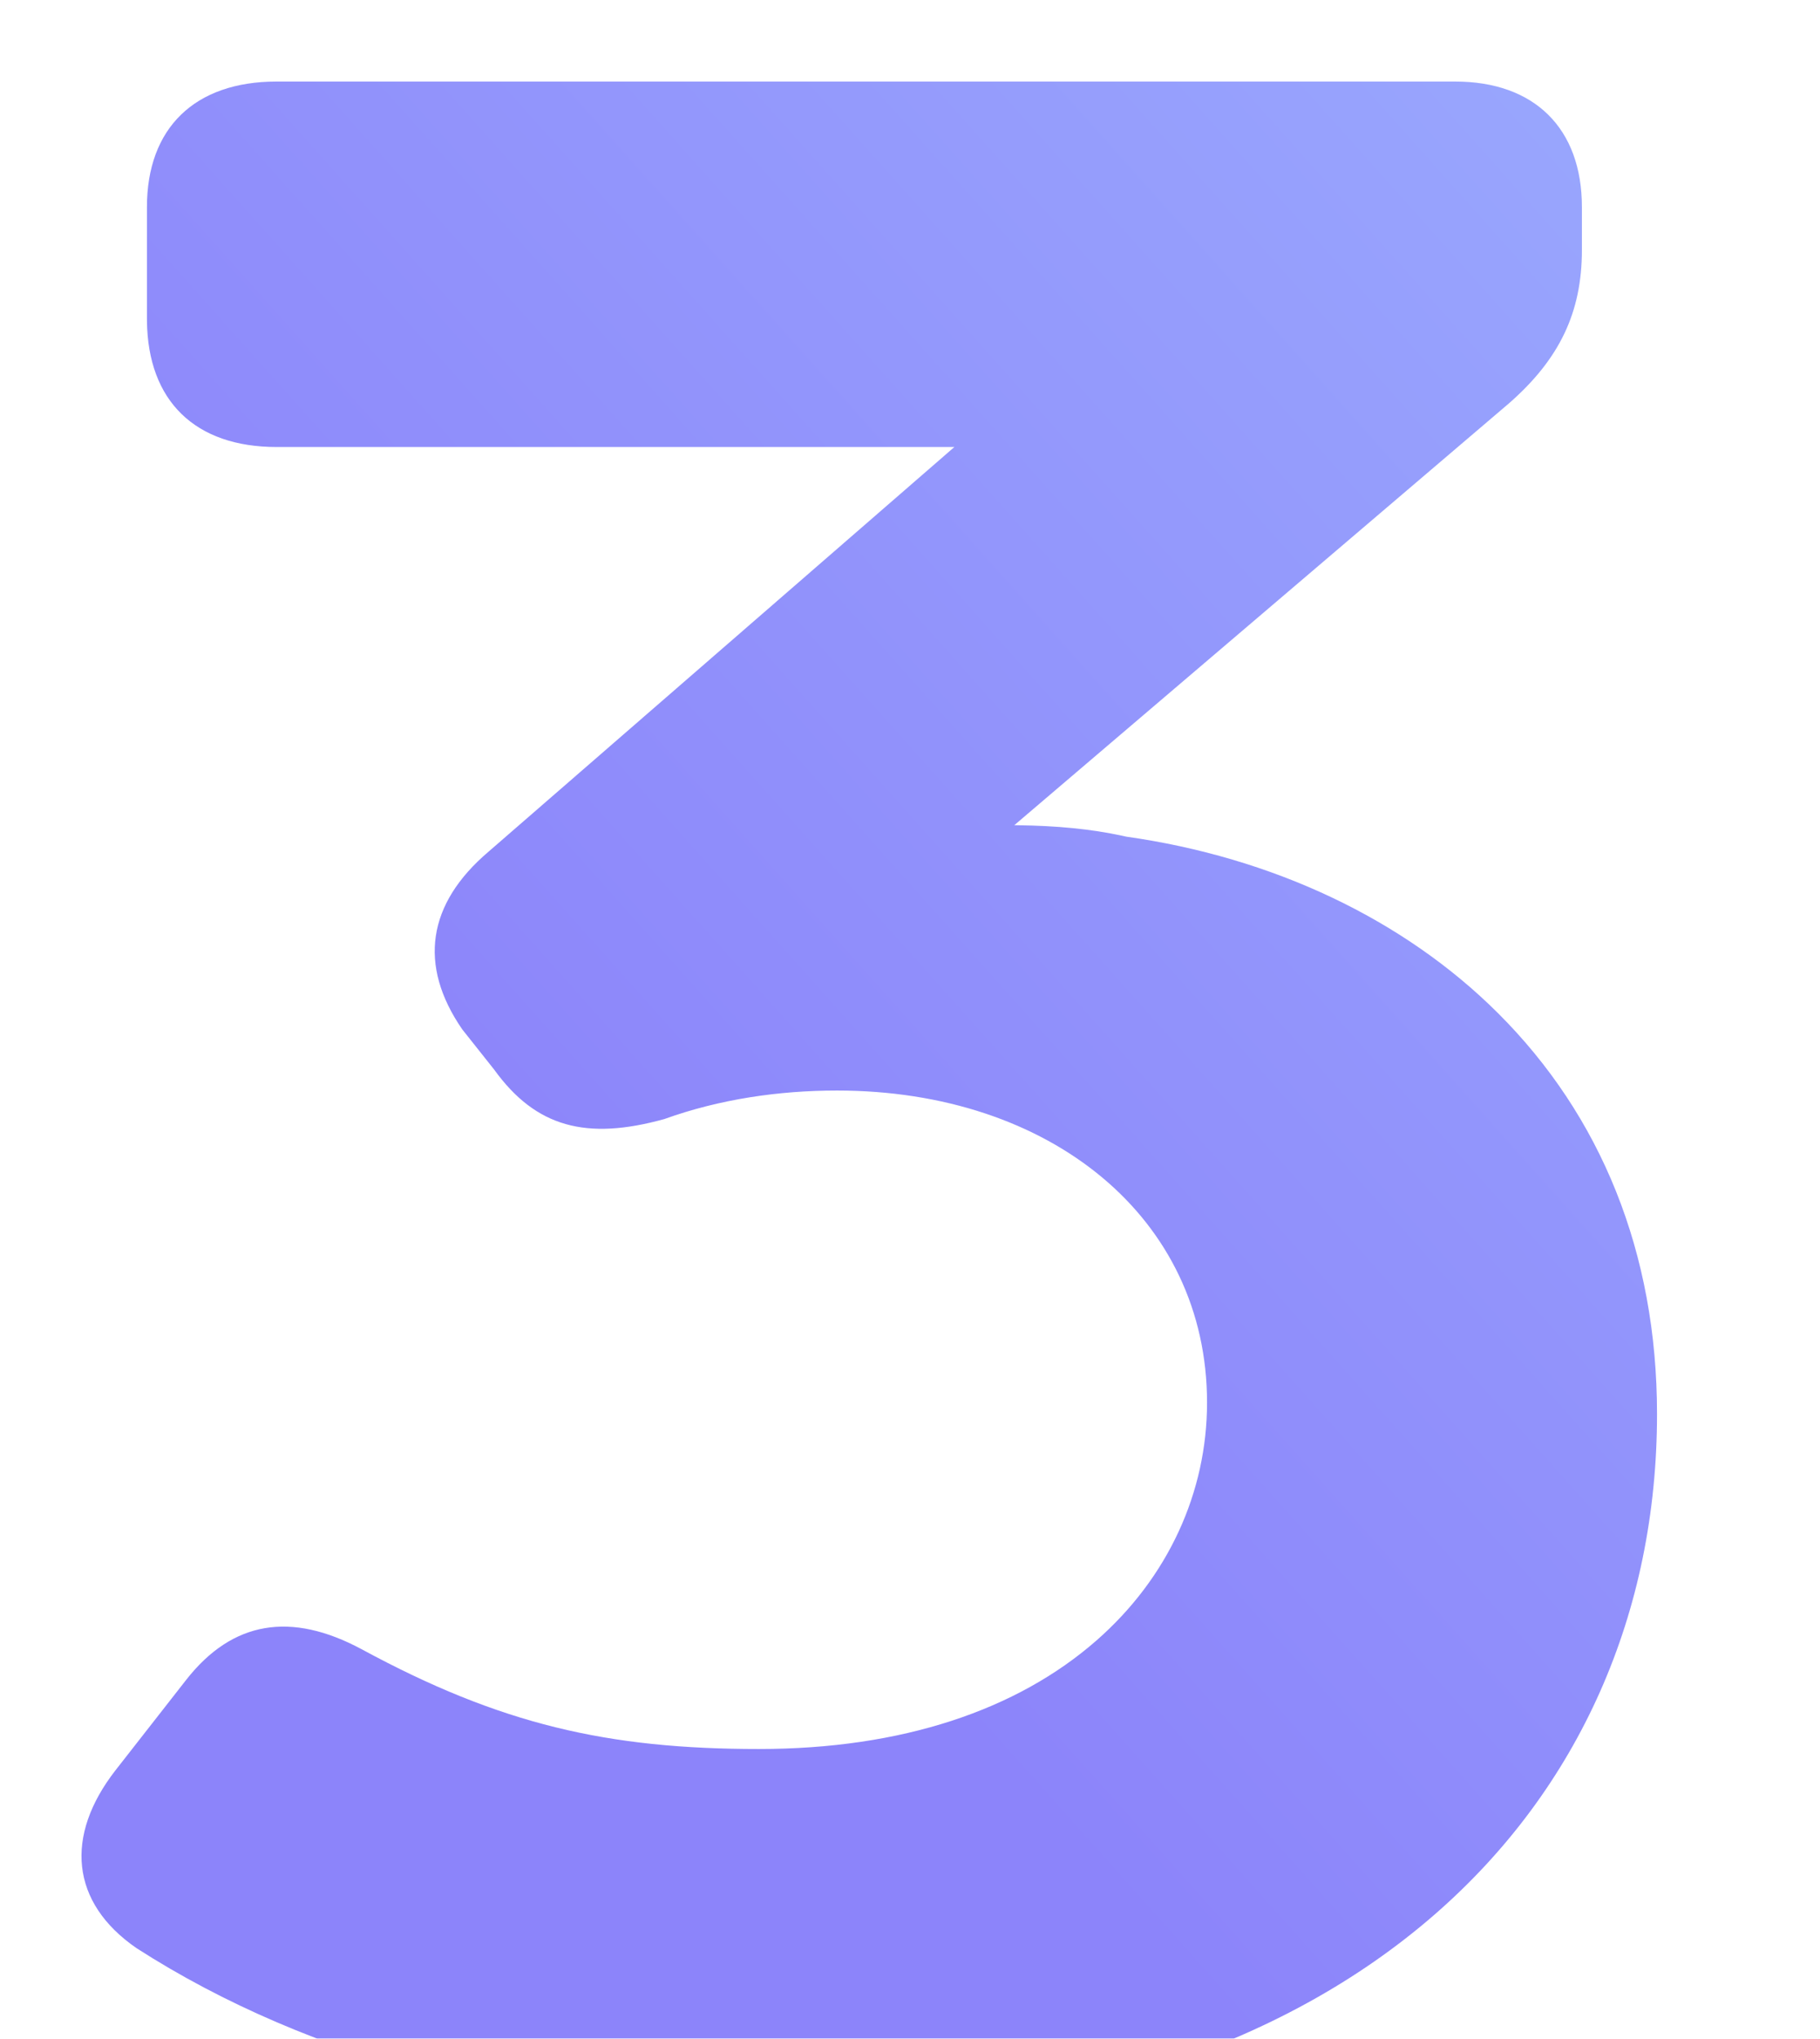 <svg width="134" height="150" viewBox="0 0 134 150" fill="none" xmlns="http://www.w3.org/2000/svg">
    <g filter="url(#filter0_d)">
        <path d="M101.137 0H14.365C8.335 0 4.819 3.422 4.819 9.236V17.444L4.82 17.623C4.889 23.508 8.367 26.89 14.365 26.89L64.267 26.89L29.979 56.656C25.451 60.496 24.782 65.02 28.033 69.739L30.38 72.695C33.453 76.953 37.186 77.925 42.914 76.338C46.987 74.873 51.356 74.24 55.624 74.24C71.342 74.24 82.87 83.623 82.87 97.202C82.87 103.789 80.014 110.081 74.719 114.713C68.873 119.827 60.399 122.689 49.882 122.689C38.736 122.689 30.843 120.88 20.623 115.346C15.418 112.556 11.123 113.263 7.725 117.58L2.519 124.235C-1.273 129.09 -0.8 134.002 4.049 137.34C16.852 145.575 33.692 150 52.221 150C72.139 150 88.376 144.651 99.613 134.88C110.29 125.597 116 112.658 116 98.044C116 86.139 111.854 76.084 104.301 68.555C97.321 61.596 87.661 57.078 76.918 55.559L76.633 55.496C74.338 54.997 71.786 54.754 68.9 54.72L68.678 54.718L105.088 23.688C108.809 20.439 110.47 17.001 110.47 12.393V9.236C110.47 3.451 106.983 0 101.137 0Z" fill="url(#paint0_linear)"/>
    </g>
    <defs>
        <filter id="filter0_d" x="-6" y="-6" width="140" height="174" filterUnits="userSpaceOnUse" color-interpolation-filters="sRGB">
            <feFlood flood-opacity="0" result="BackgroundImageFix"/>
            <feColorMatrix in="SourceAlpha" type="matrix" values="0 0 0 0 0 0 0 0 0 0 0 0 0 0 0 0 0 0 127 0"/>
            <feOffset dx="6" dy="6"/>
            <feGaussianBlur stdDeviation="6"/>
            <feColorMatrix type="matrix" values="0 0 0 0 0 0 0 0 0 0 0 0 0 0 0 0 0 0 0.5 0"/>
            <feBlend mode="normal" in2="BackgroundImageFix" result="effect1_dropShadow"/>
            <feBlend mode="normal" in="SourceGraphic" in2="effect1_dropShadow" result="shape"/>
        </filter>
        <linearGradient id="paint0_linear" x1="99.777" y1="-56.846" x2="-8.235" y2="39.767" gradientUnits="userSpaceOnUse">
            <stop stop-color="#9CAFFE"/>
            <stop offset="1" stop-color="#8C84FA"/>
        </linearGradient>
    </defs>
</svg>
